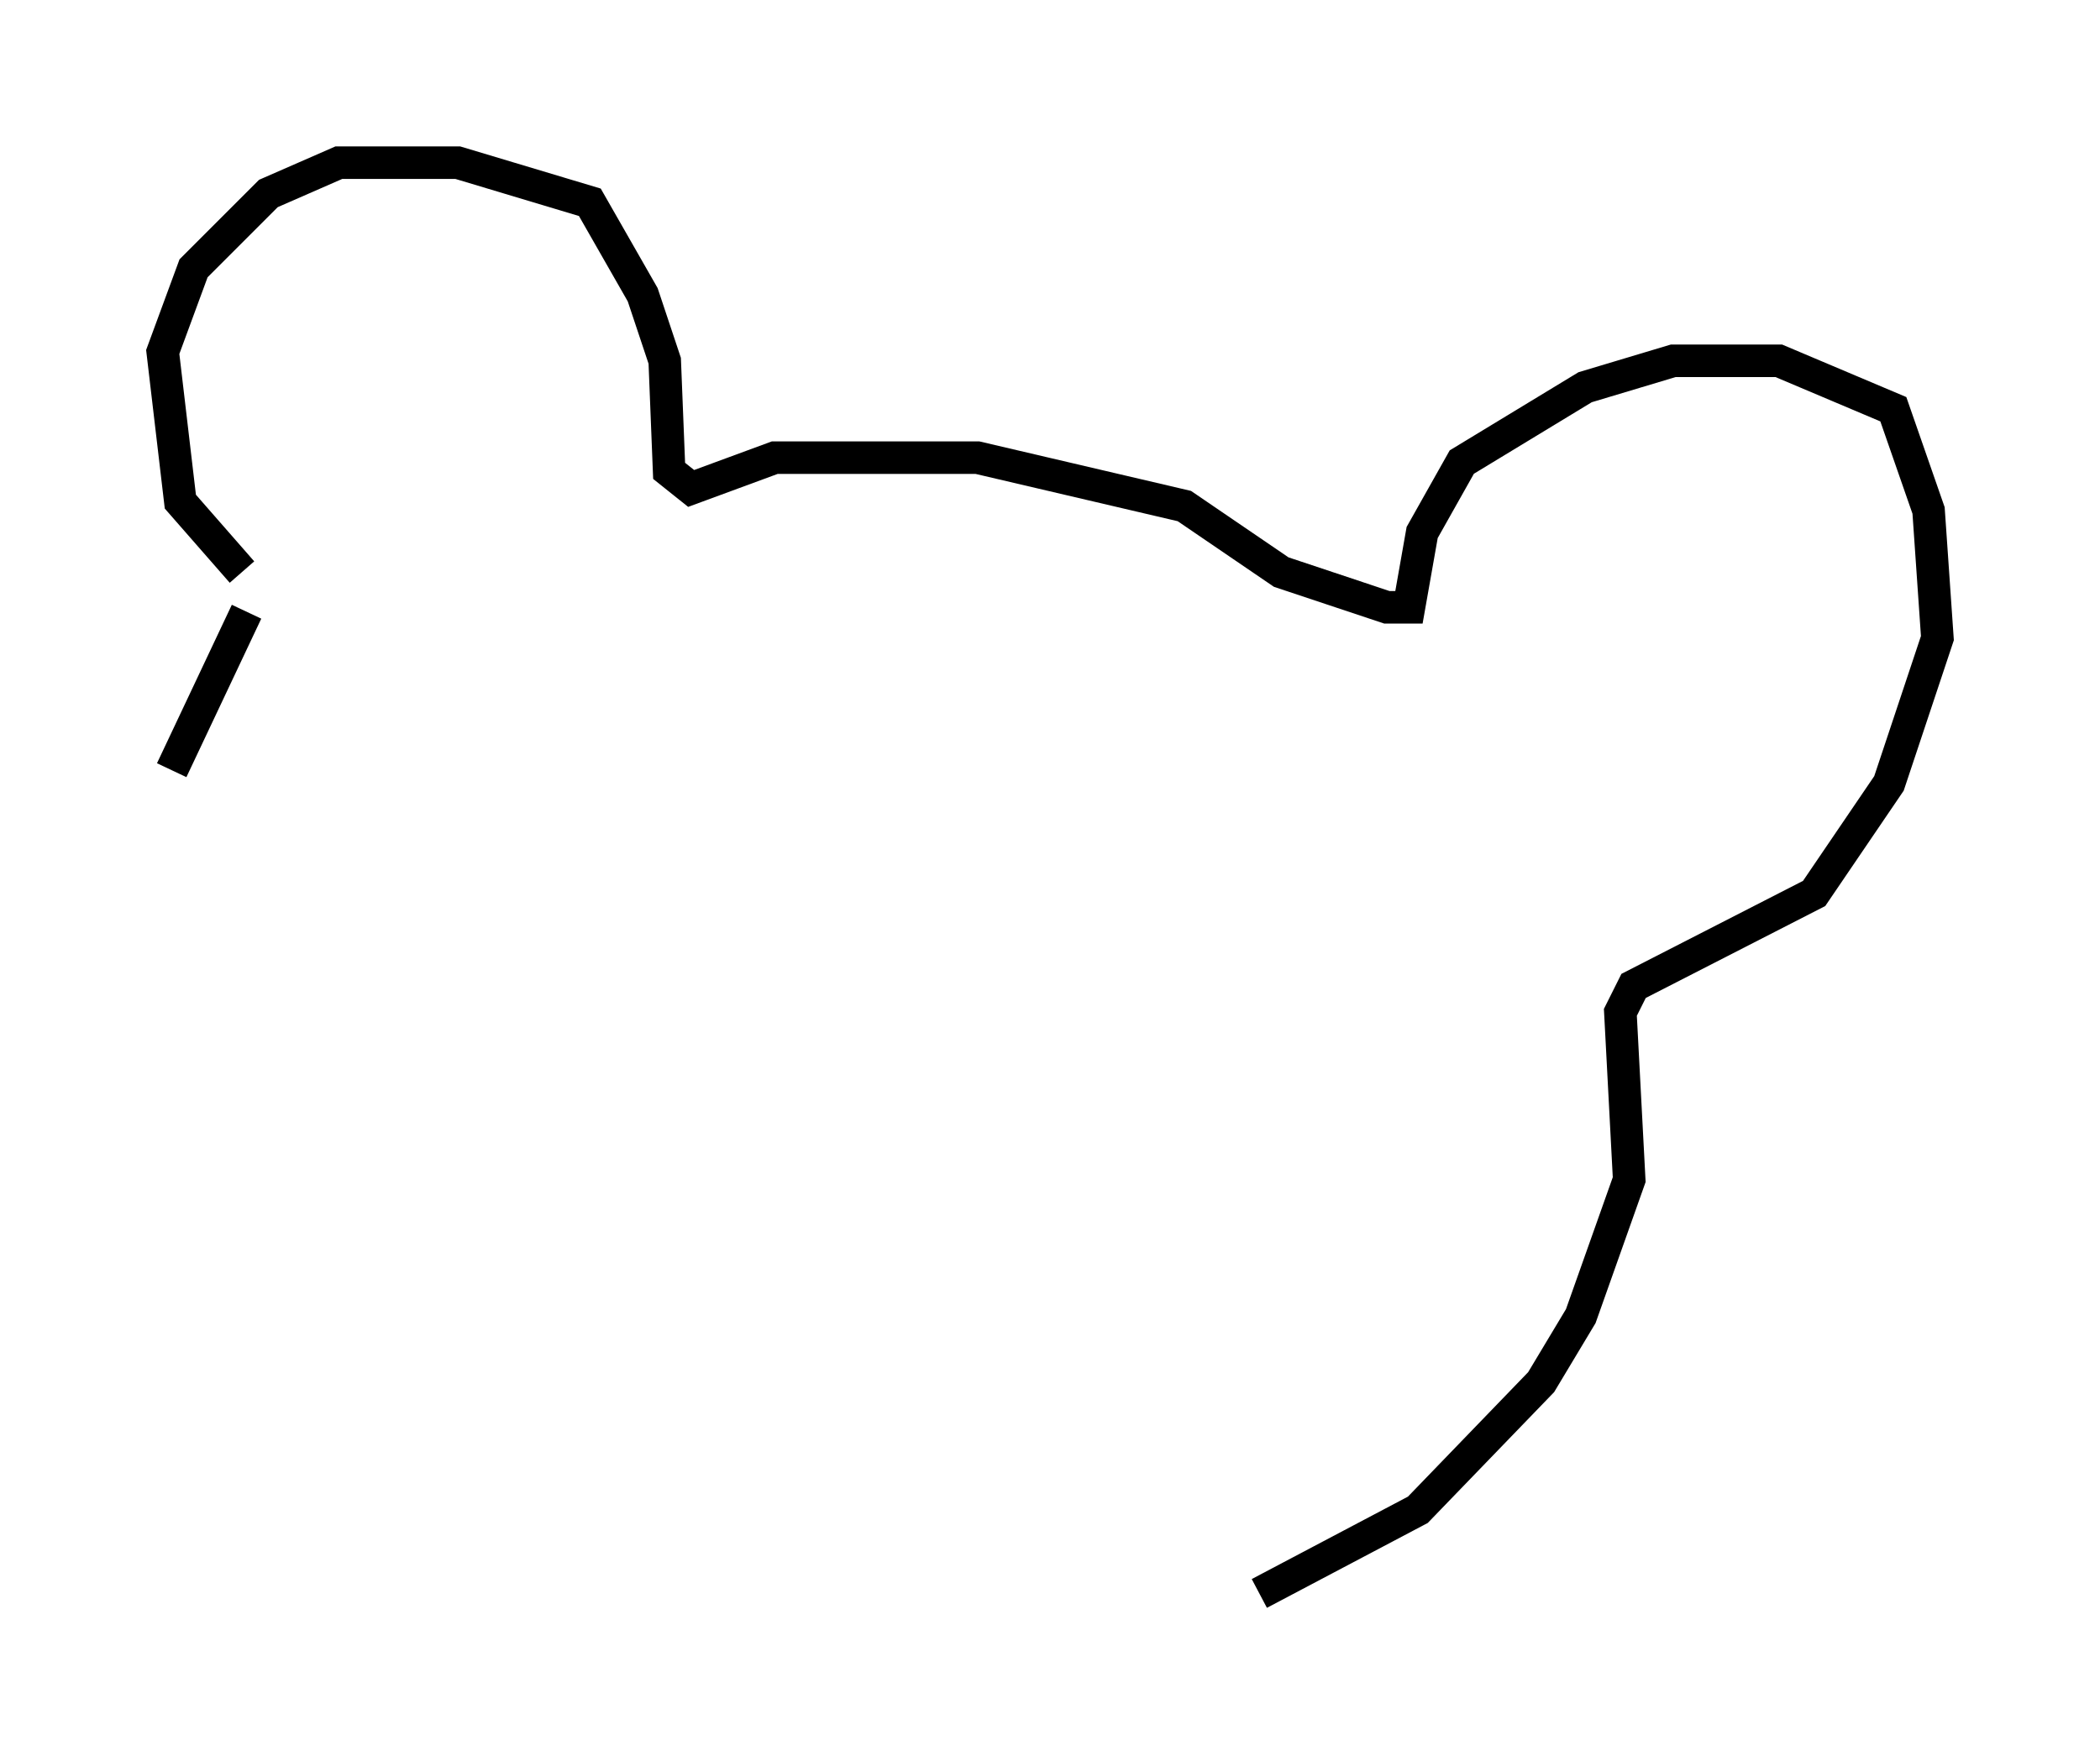 <?xml version="1.0" encoding="utf-8" ?>
<svg baseProfile="full" height="53.978" version="1.1" width="64.533" xmlns="http://www.w3.org/2000/svg" xmlns:ev="http://www.w3.org/2001/xml-events" xmlns:xlink="http://www.w3.org/1999/xlink"><defs /><rect fill="white" height="53.978" width="64.533" x="0" y="0" /><path d="M8.383, 17.855 m-0.947, -0.271 l-1.894, -2.165 -0.541, -4.601 l0.947, -2.571 2.3, -2.3 l2.165, -0.947 3.654, 0.0 l4.059, 1.218 1.624, 2.842 l0.677, 2.03 0.135, 3.383 l0.677, 0.541 2.571, -0.947 l6.225, 0.0 6.36, 1.488 l2.977, 2.03 3.248, 1.083 l0.677, 0.0 0.406, -2.3 l1.218, -2.165 3.789, -2.3 l2.706, -0.812 3.248, 0.0 l3.518, 1.488 1.083, 3.112 l0.271, 3.924 -1.488, 4.465 l-2.3, 3.383 -5.548, 2.842 l-0.406, 0.812 0.271, 5.142 l-1.488, 4.195 -1.218, 2.03 l-3.789, 3.924 -4.871, 2.571 m-31.123, -30.176 l-2.3, 4.871 " fill="none" stroke="black" stroke-width="1" /></svg>